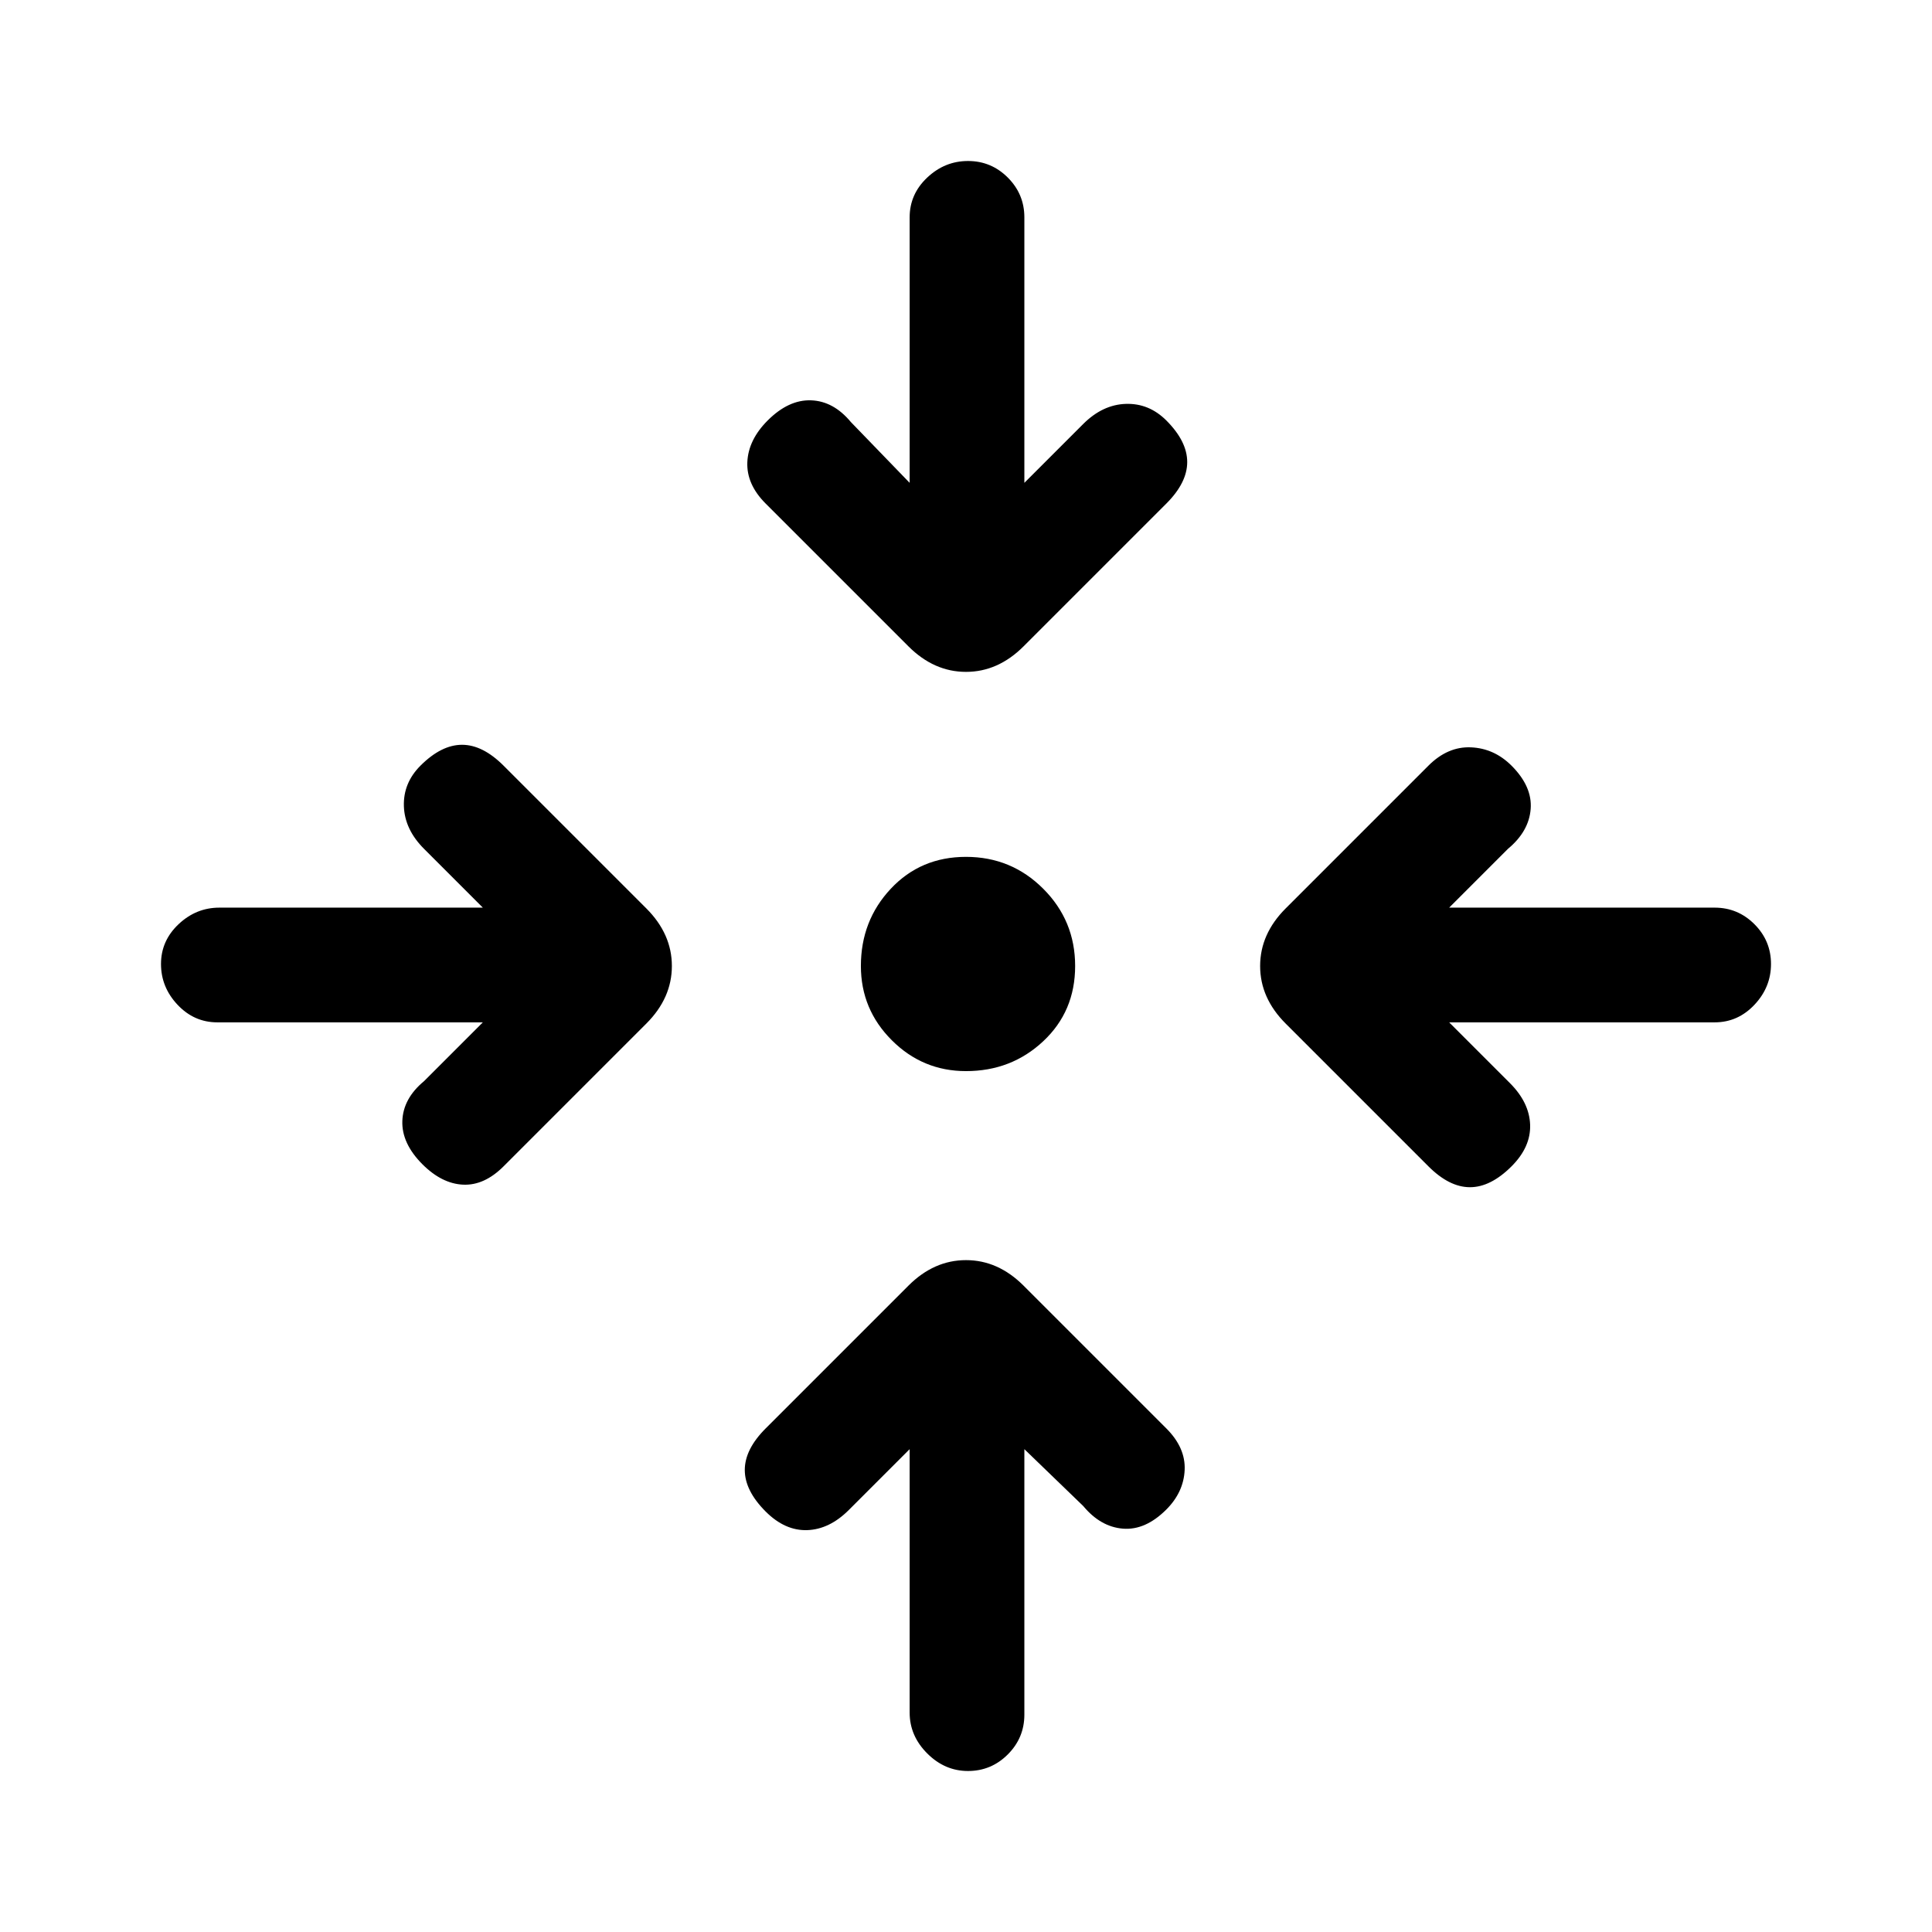 <svg xmlns="http://www.w3.org/2000/svg" height="20" viewBox="0 -960 960 960" width="20"><path d="M509-239.92V-108q0 11.54-8.23 19.77T481-80q-11.54 0-20.27-8.73T452-109v-130.92l-30.23 30.23q-9.62 9.61-20.65 10-11.04.38-20.66-9.23-10.38-10.39-10.38-20.66t10.38-20.65l70.92-70.92q12.7-12.7 28.62-12.7 15.92 0 28.62 12.7l70.92 70.92q9.61 9.61 9.11 20.65t-9.11 19.66q-10.39 10.38-21.54 9.5-11.15-.89-19.77-11.27L509-239.92ZM239.92-452H108q-11.54 0-19.77-8.73T80-481q0-11.54 8.73-19.77T109-509h130.92l-29.23-29.23q-9.61-9.62-10-21.15-.38-11.54 8.23-20.16 10.39-10.38 20.66-10.38t20.65 10.38l70.92 70.92q12.7 12.7 12.7 28.62 0 15.92-12.7 28.62l-70.92 70.92q-9.61 9.61-20.15 9.11t-20.16-10.11q-10.38-10.39-10-21.54.39-11.15 10.77-19.77L239.92-452Zm480.16 0 30.23 30.23q9.61 9.62 10 20.65.38 11.04-9.23 20.66-10.39 10.38-20.66 10.38t-20.65-10.38l-70.92-70.92q-12.7-12.7-12.7-28.62 0-15.92 12.7-28.62l70.92-70.92q9.61-9.61 21.15-9.11t20.16 9.11q10.38 10.39 9.5 21.54-.89 11.15-11.27 19.77L720.08-509H852q11.54 0 19.77 8.23T880-481q0 11.54-8.23 20.27T852-452H720.08ZM480-427.77q-21.54 0-36.88-15.35-15.35-15.34-15.35-36.88 0-22.54 14.85-38.38 14.84-15.85 37.38-15.85 22.54 0 38.38 15.85 15.85 15.84 15.85 38.38 0 22.54-15.85 37.38-15.84 14.85-38.38 14.85Zm-28-292.31V-852q0-11.54 8.73-19.77T481-880q11.54 0 19.77 8.23T509-852v131.92l29.23-29.23q9.62-9.61 21.15-10 11.54-.38 20.16 8.23 10.38 10.39 10.38 20.66t-10.38 20.65l-70.92 70.92q-12.7 12.7-28.62 12.7-15.92 0-28.62-12.7l-70.92-70.92q-9.61-9.61-9.11-20.65t10.11-20.66q10.39-10.38 21.54-10 11.15.39 19.77 10.77L452-720.08Z"/></svg>